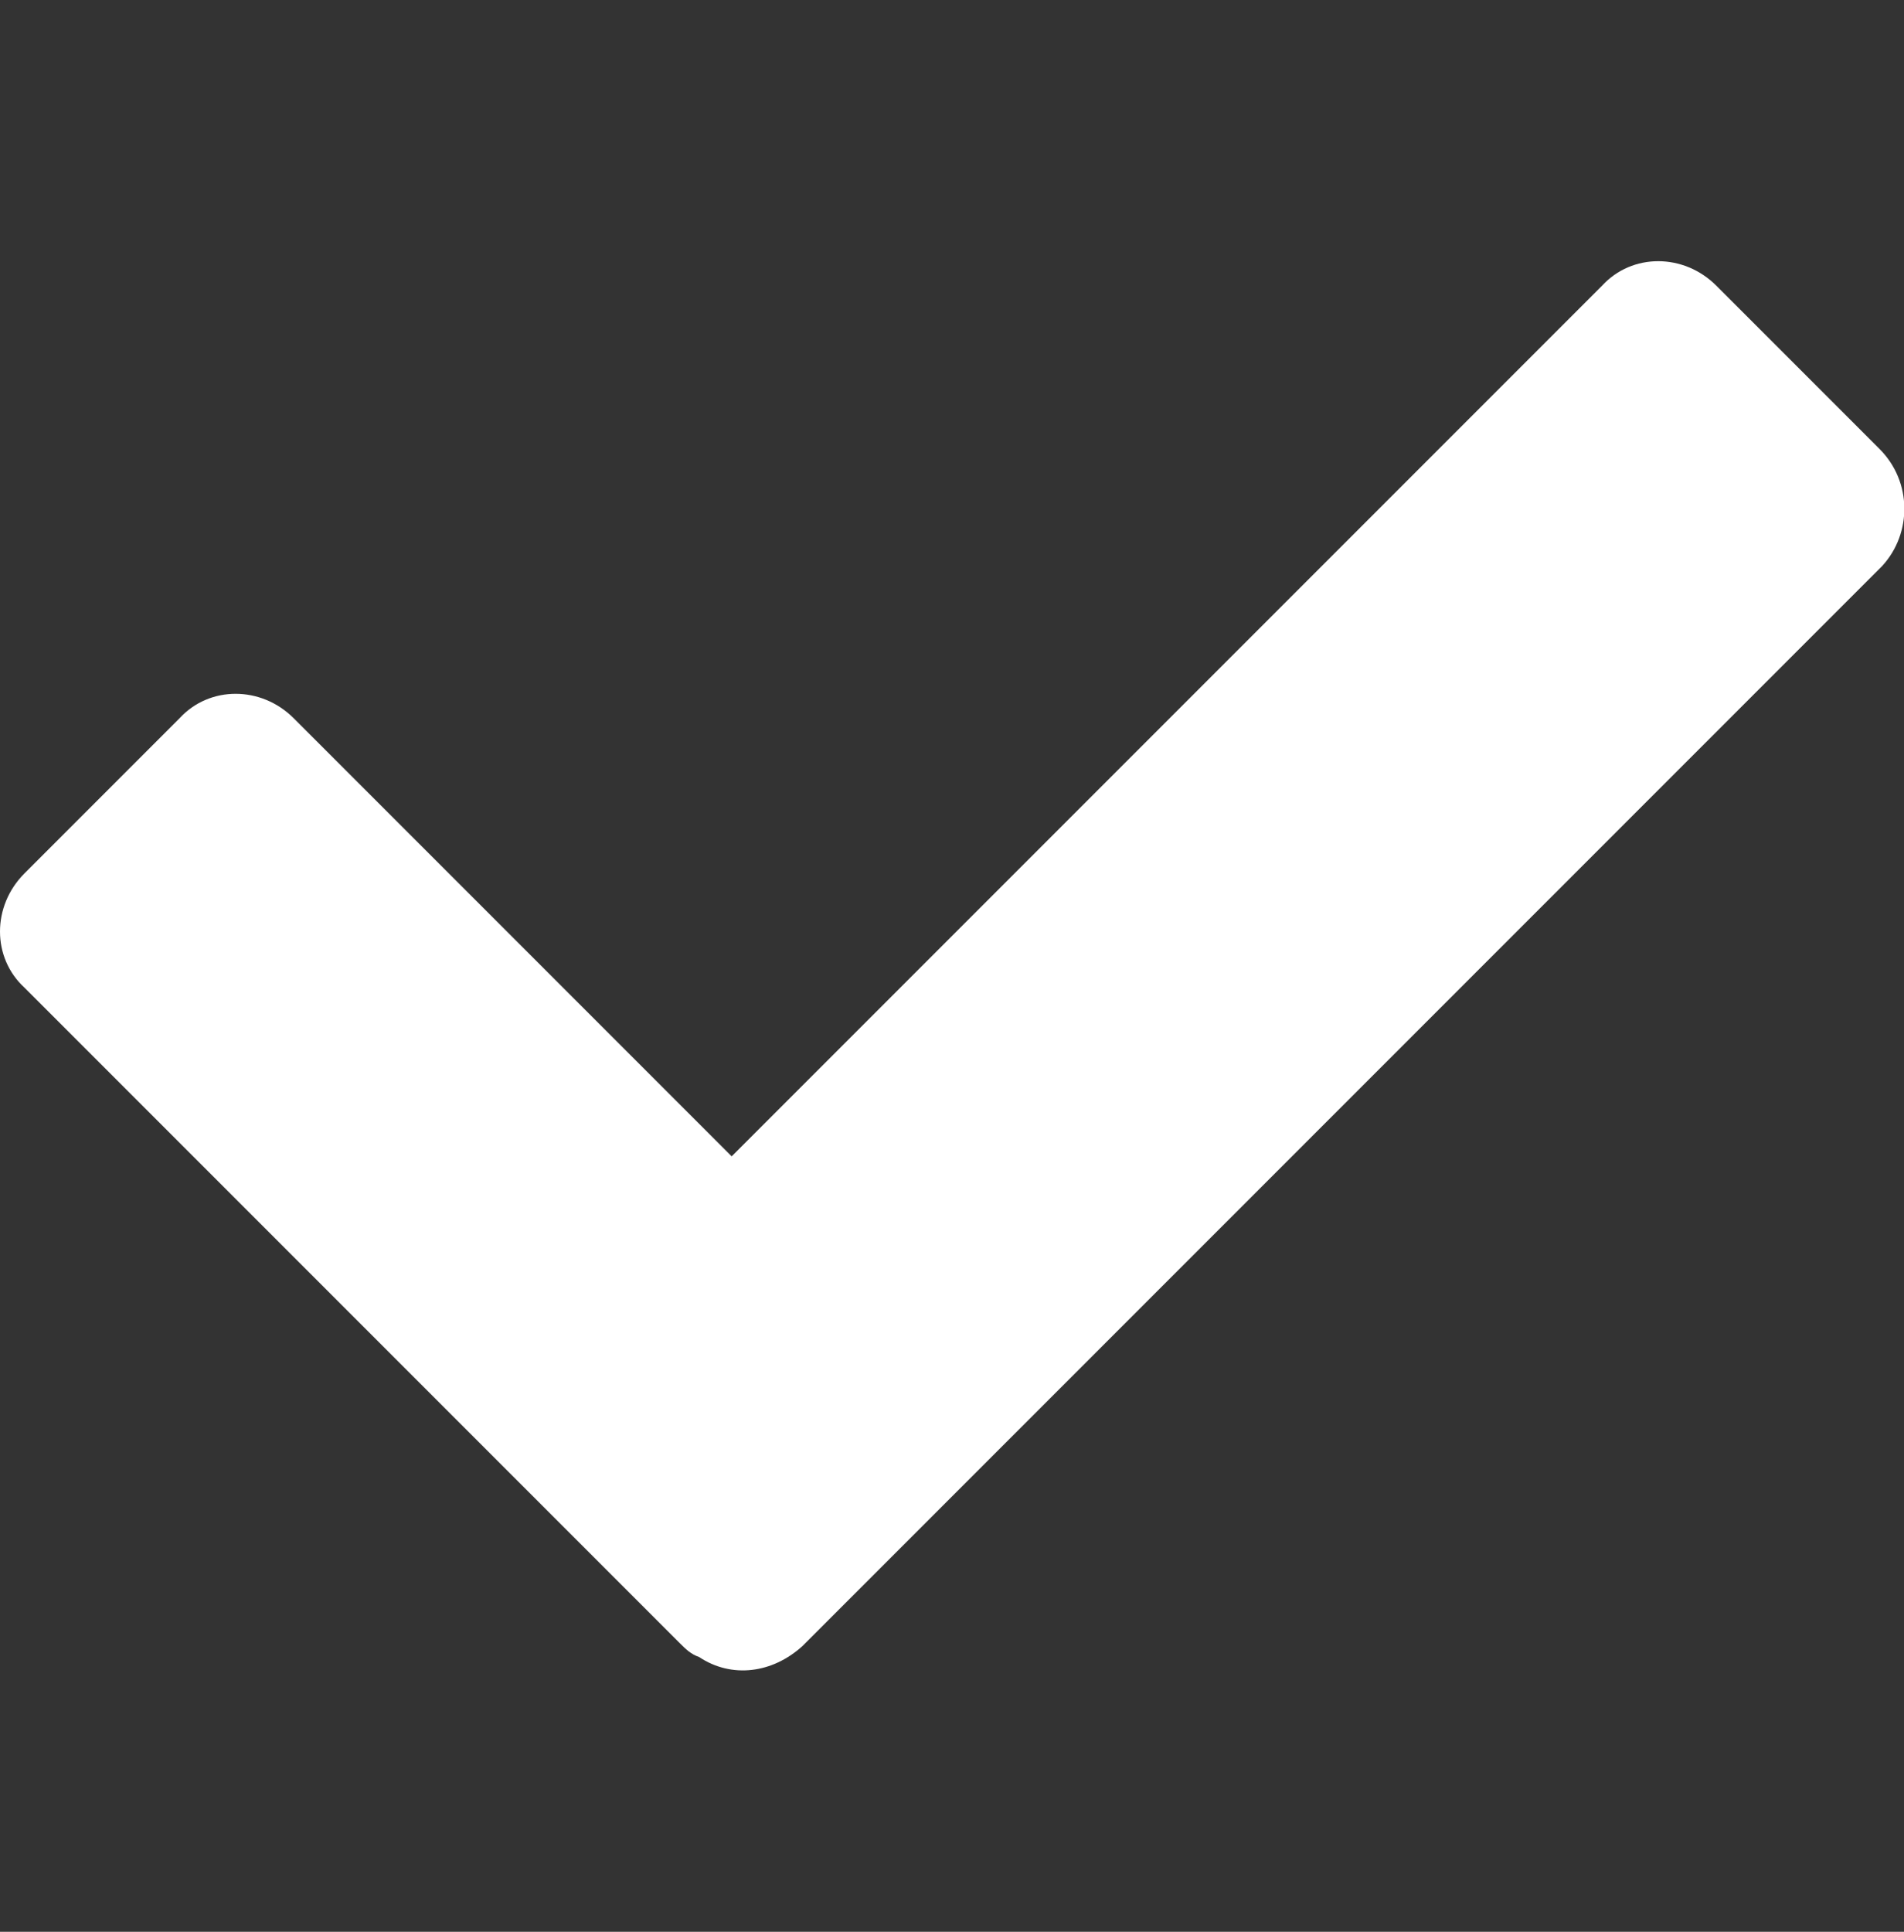 ﻿<?xml version="1.0" encoding="utf-8"?>
<!-- Generator: Adobe Illustrator 21.0.0, SVG Export Plug-In . SVG Version: 6.00 Build 0)  -->
<svg version="1.1" id="圖層_1" xmlns="http://www.w3.org/2000/svg" xmlns:xlink="http://www.w3.org/1999/xlink" x="0px" y="0px" width="70px" height="71px"
	 viewBox="0 0 70 71" style="enable-background:new 0 0 70 71;" xml:space="preserve">
<rect x="0" y="0" width="70" height="71" fill="#333333" stroke="none"/>
<style type="text/css">
	.st0{fill:#FFFFFF;}
</style>
<path class="st0" d="M69.1,16.5l-6-6c-1.2-1.2-3.1-1.2-4.2,0l-32,32L10.8,26.4c-1.2-1.2-3.1-1.2-4.2,0l-5.7,5.7
	c-1.2,1.2-1.2,3.1,0,4.2l24.1,24.1c0.2,0.2,0.4,0.4,0.7,0.5c1.2,0.8,2.7,0.6,3.8-0.4l39.7-39.7C70.3,19.6,70.3,17.7,69.1,16.5z"/>
</svg>
